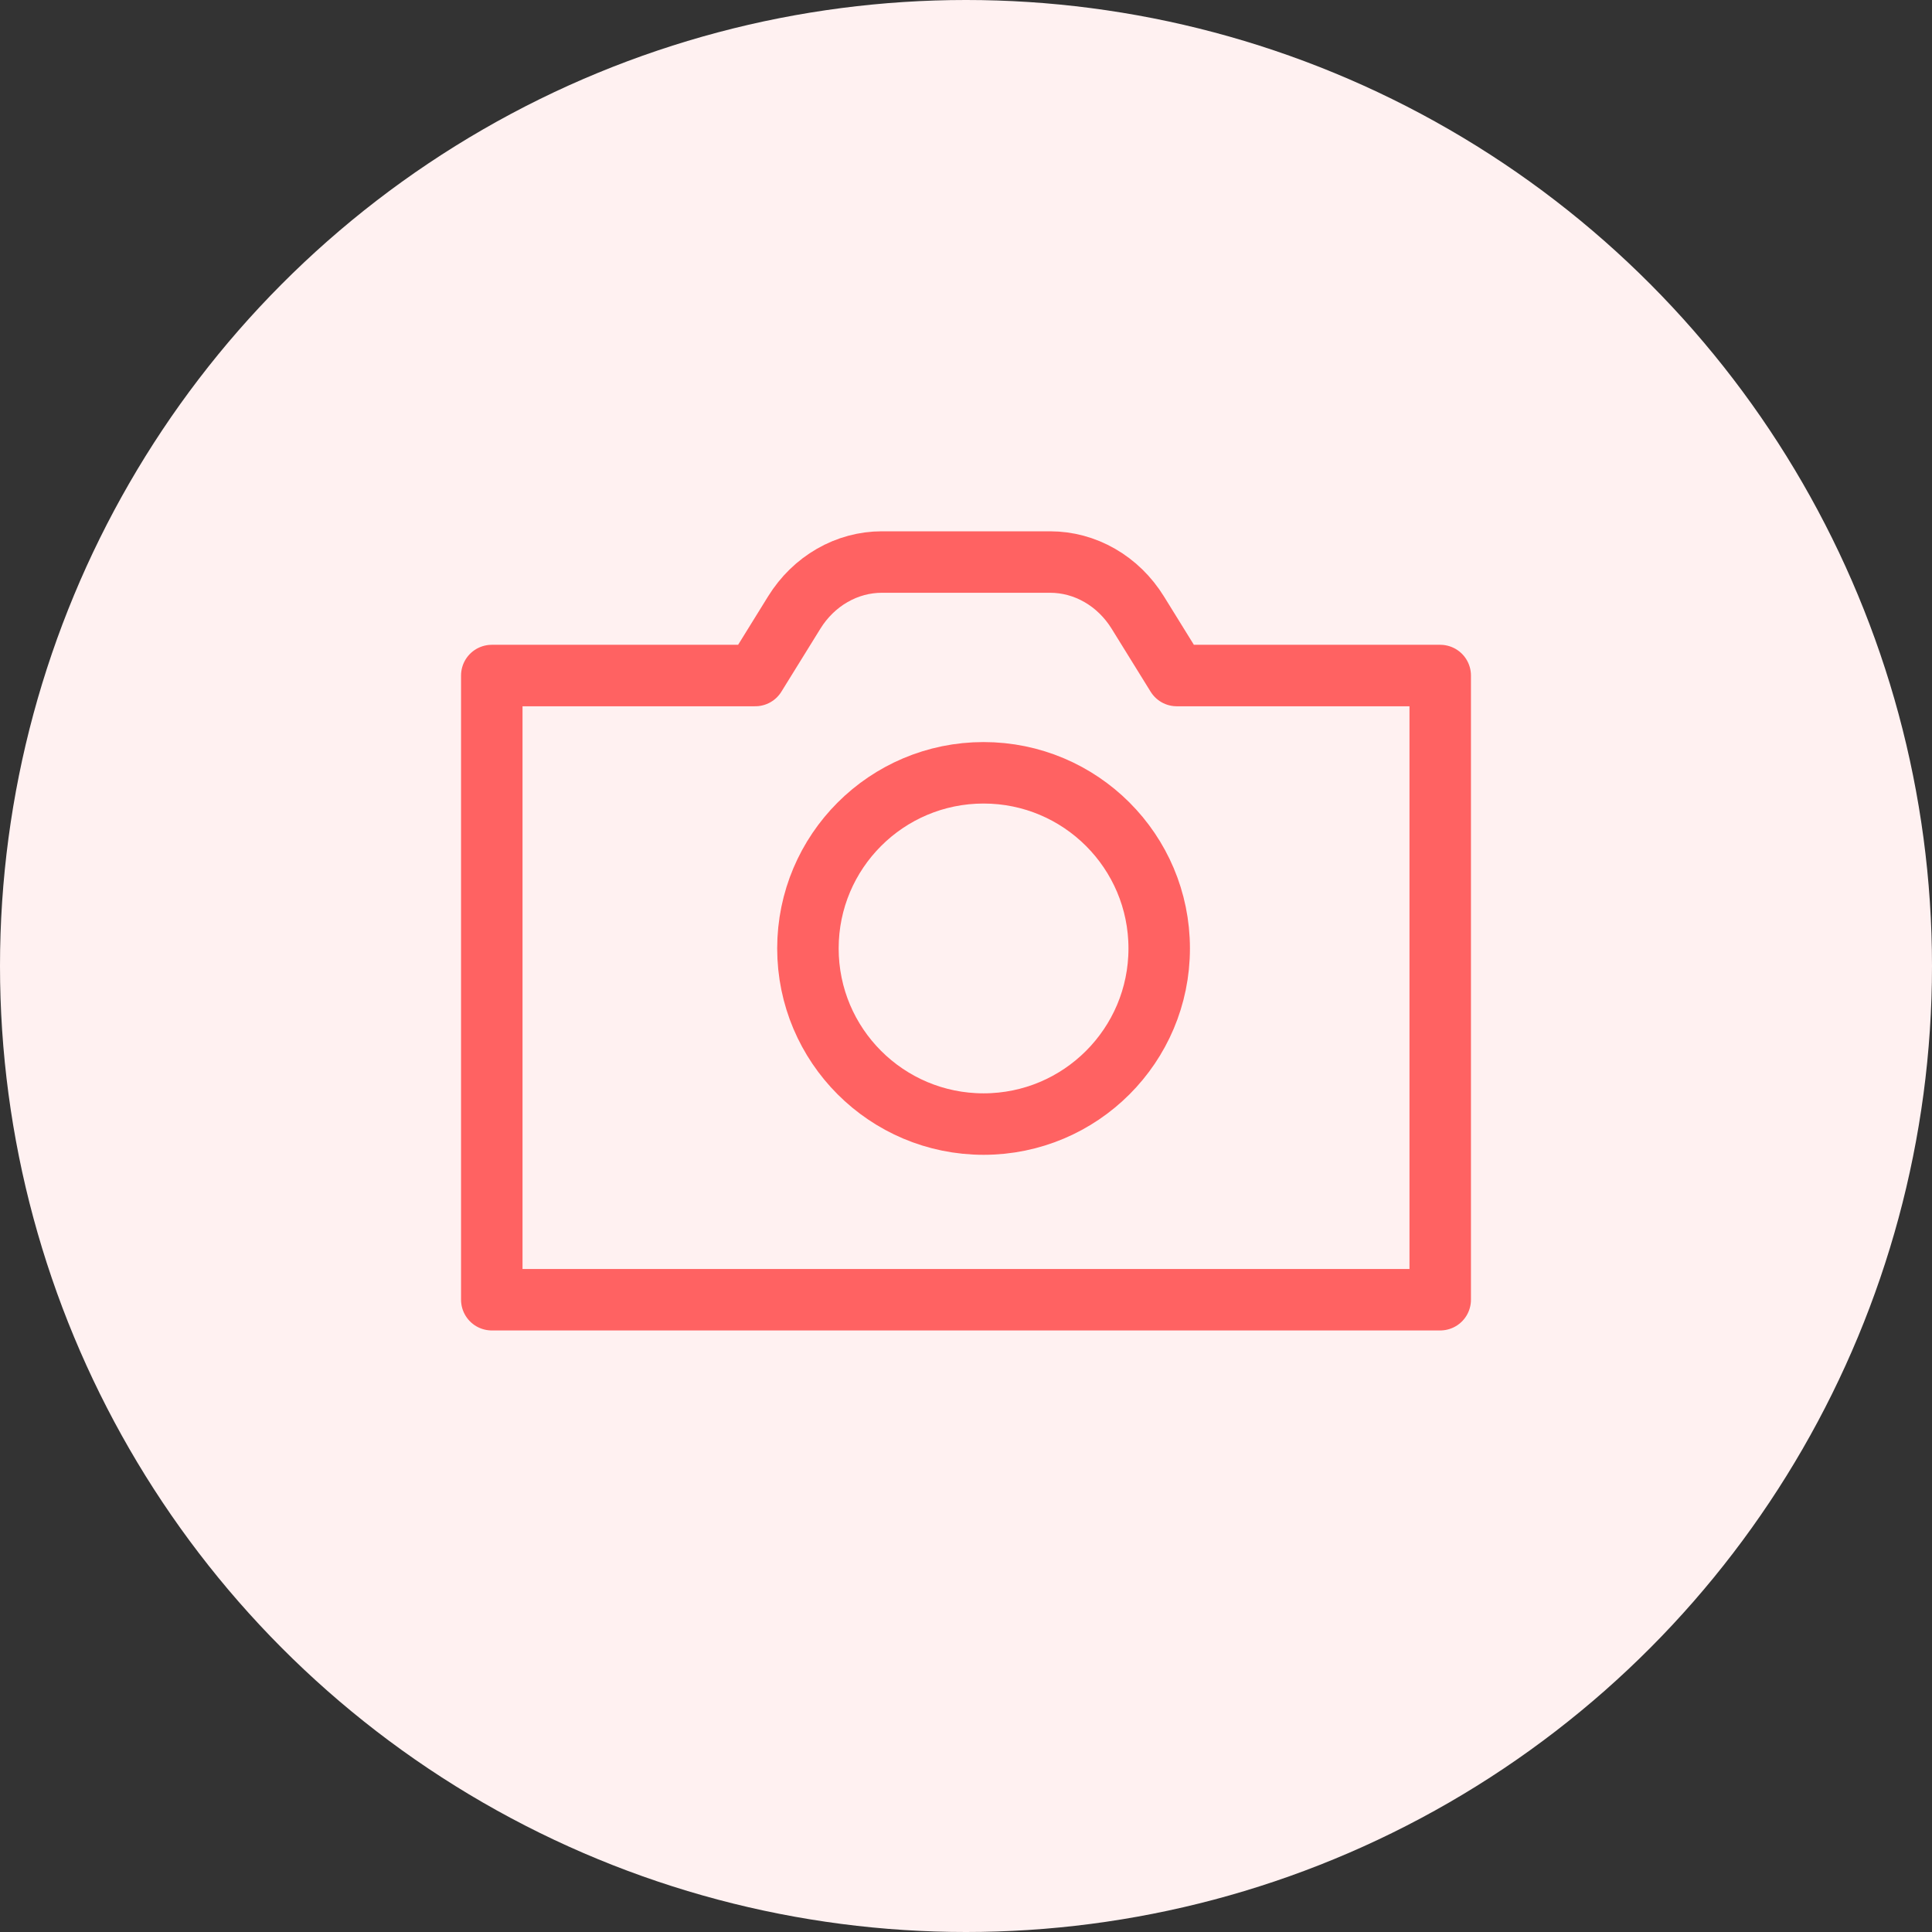 <svg width="55" height="55" viewBox="0 0 55 55" fill="none" xmlns="http://www.w3.org/2000/svg">
<rect x="0" y="0" width="55" height="55" fill="#333333" stroke="none"/>
<circle cx="27.5" cy="27.5" r="27.5" fill="#FFF1F1"/>
<path d="M21.5 19.231L22.61 17.438C22.884 16.995 23.255 16.633 23.691 16.382C24.126 16.131 24.612 16 25.106 16H29.894C30.388 16 30.874 16.131 31.309 16.382C31.745 16.633 32.116 16.995 32.39 17.438L33.5 19.231H41V37H14V19.231H21.5Z" stroke="#FF6262" stroke-width="1.75" stroke-linecap="square" stroke-linejoin="round"/>
<path d="M28 32C30.761 32 33 29.761 33 27C33 24.239 30.761 22 28 22C25.239 22 23 24.239 23 27C23 29.761 25.239 32 28 32Z" stroke="#FF6262" stroke-width="1.75" stroke-linecap="square" stroke-linejoin="round"/>
</svg>
